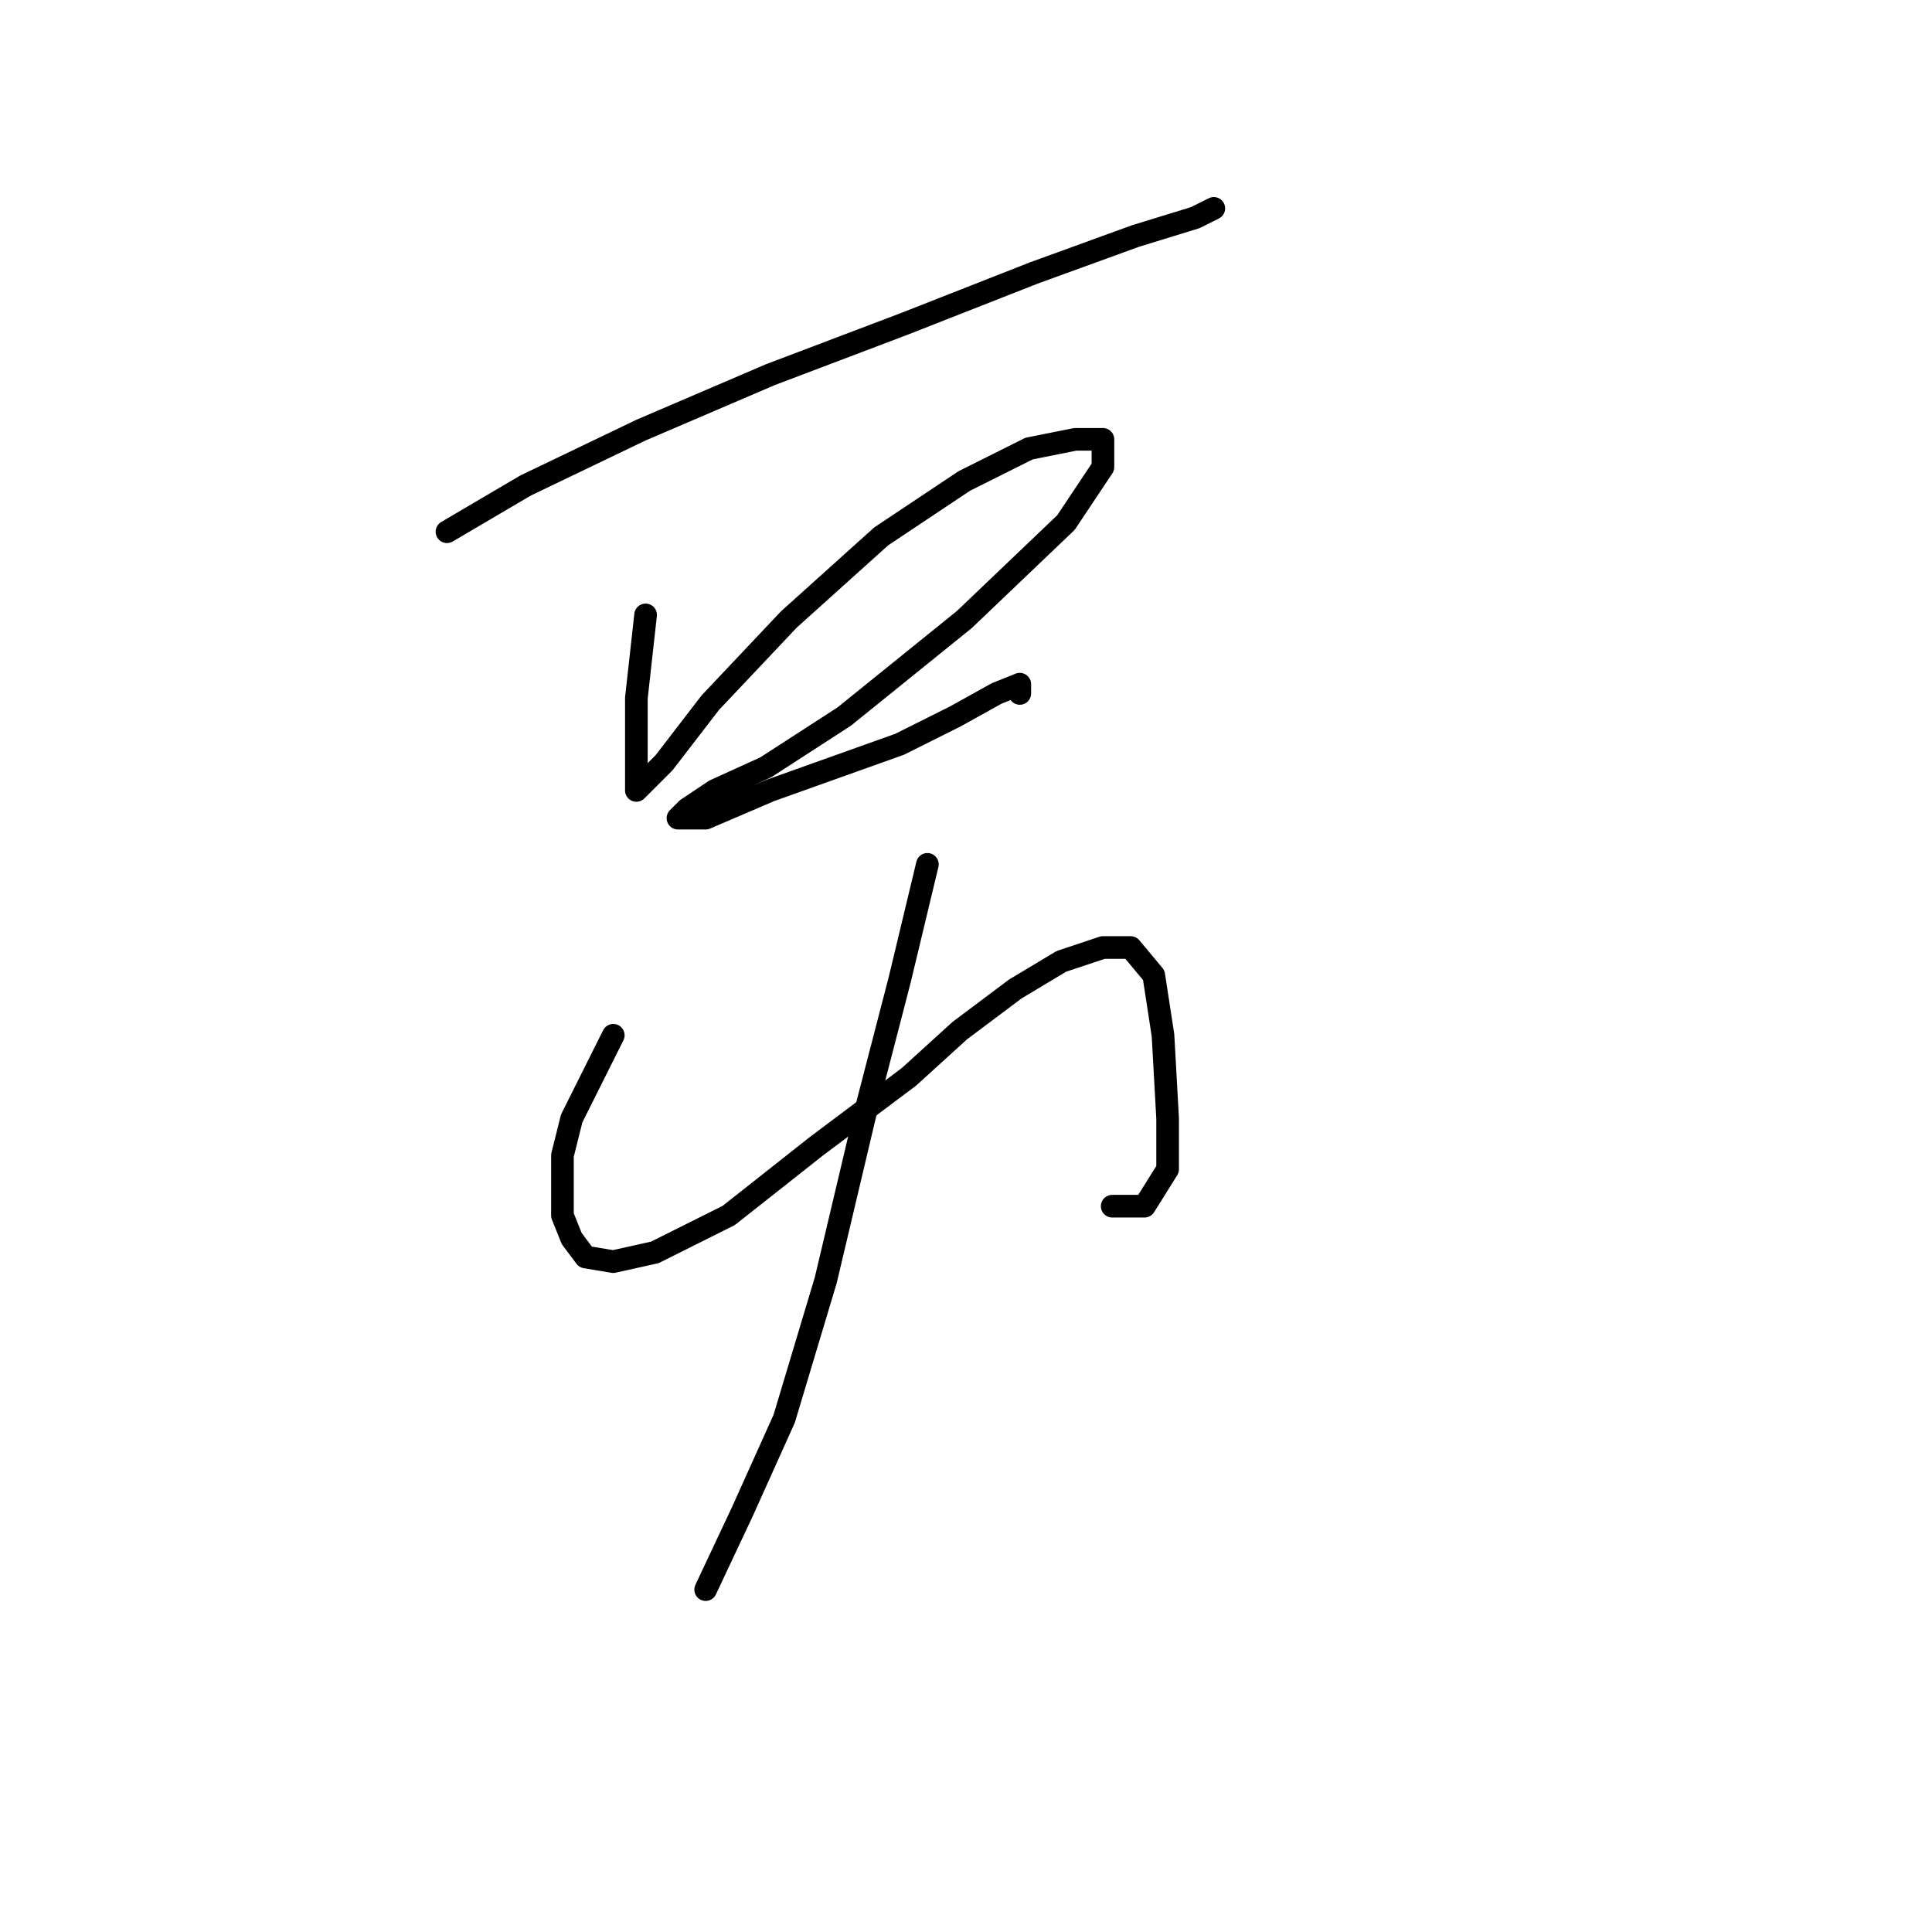 <?xml version="1.0" standalone="no"?>
    <svg width="256" height="256" xmlns="http://www.w3.org/2000/svg" version="1.1">
    <polyline stroke="black" stroke-width="3" stroke-linecap="round" fill="transparent" stroke-linejoin="round" points="59.226 70.459 69.631 64.338 84.934 56.992 102.073 49.647 119.825 42.914 136.964 36.18 150.43 31.284 158.388 28.835 160.836 27.611 160.836 27.611 " />
        <polyline stroke="black" stroke-width="3" stroke-linecap="round" fill="transparent" stroke-linejoin="round" points="85.546 81.477 84.322 92.495 84.322 98.004 84.322 102.289 84.322 104.737 87.995 101.064 94.116 93.107 104.522 82.089 116.764 71.071 127.782 63.726 136.352 59.441 142.473 58.216 146.146 58.216 146.146 61.889 141.249 69.235 127.782 82.089 111.867 94.943 101.461 101.677 94.728 104.737 91.055 107.186 89.831 108.41 93.504 108.41 102.073 104.737 119.213 98.616 126.558 94.943 132.067 91.883 135.128 90.658 135.128 91.883 135.128 91.883 " />
        <polyline stroke="black" stroke-width="3" stroke-linecap="round" fill="transparent" stroke-linejoin="round" points="81.262 137.179 75.753 148.197 74.528 153.094 74.528 157.379 74.528 161.052 75.753 164.112 77.589 166.561 81.262 167.173 86.771 165.948 96.564 161.052 108.195 151.87 120.437 142.688 127.17 136.567 134.515 131.058 140.637 127.385 146.146 125.549 149.818 125.549 152.879 129.222 154.103 137.179 154.715 148.197 154.715 154.93 151.655 159.827 147.37 159.827 147.37 159.827 " />
        <polyline stroke="black" stroke-width="3" stroke-linecap="round" fill="transparent" stroke-linejoin="round" points="122.885 114.531 119.213 129.834 114.928 146.361 109.419 169.621 103.91 187.985 98.401 200.227 93.504 210.633 93.504 210.633 " />
        </svg>